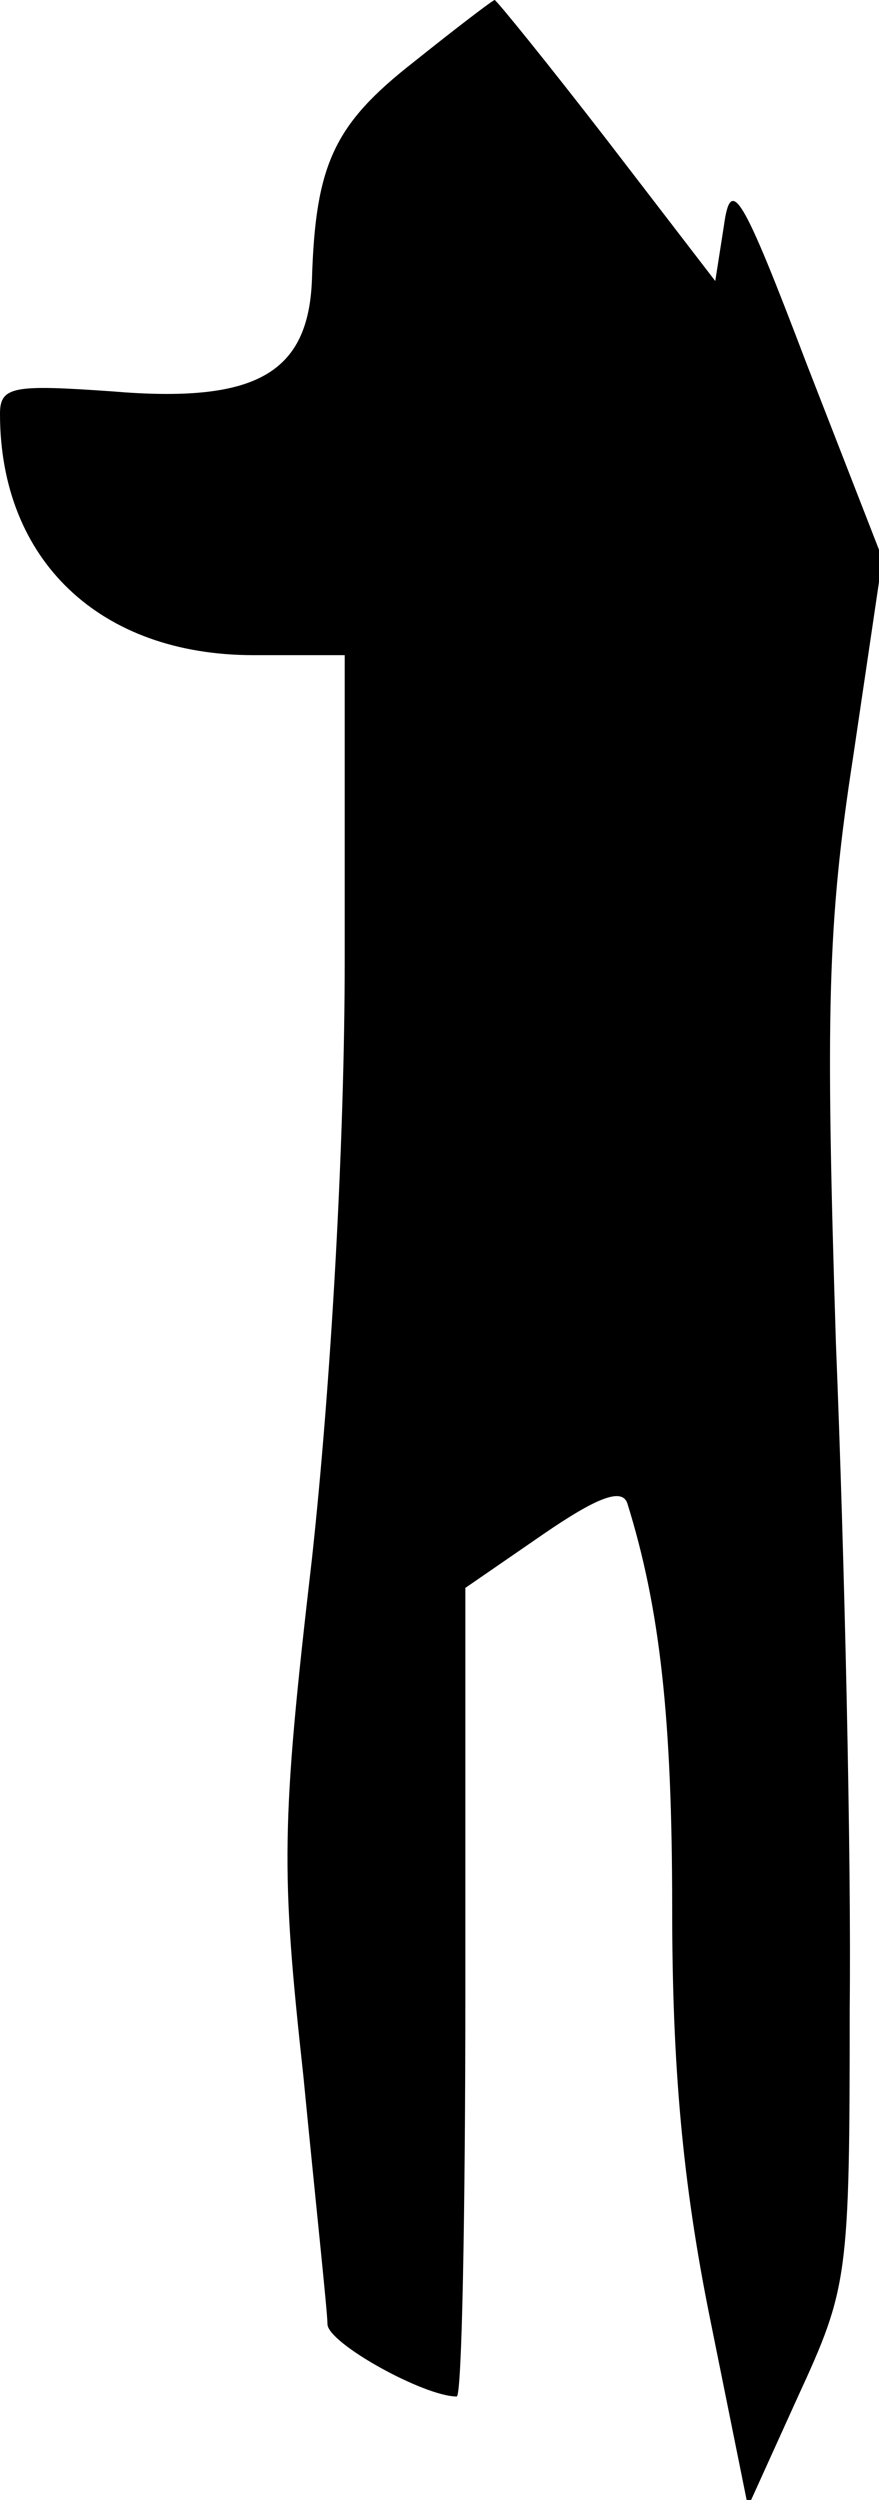 <?xml version="1.0" standalone="no"?>
<!DOCTYPE svg PUBLIC "-//W3C//DTD SVG 20010904//EN"
 "http://www.w3.org/TR/2001/REC-SVG-20010904/DTD/svg10.dtd">
<svg version="1.0" xmlns="http://www.w3.org/2000/svg"
 width="51pt" height="145pt" viewBox="0 0 51 145"
 preserveAspectRatio="xMidYMid meet">
<g transform="translate(0,145) scale(0.1,-0.1)"
fill="#000000" stroke="none">
<path fill="#000000" stroke="none" d="M240 1414 c-46 -36 -57 -59 -59 -126
-2 -55 -33 -72 -116 -65 -57 4 -65 3 -65 -13 0 -85 58 -140 147 -140 l53 0 0
-177 c0 -106 -8 -246 -19 -347 -18 -155 -18 -181 -5 -300 7 -72 14 -137 14
-144 0 -11 56 -42 75 -42 3 0 5 106 5 235 l0 234 45 31 c32 22 46 27 49 18 19
-61 26 -125 26 -235 0 -91 6 -159 22 -238 l22 -109 29 64 c29 63 30 69 30 225
1 88 -3 262 -8 386 -6 192 -5 243 10 340 l17 115 -44 113 c-38 100 -44 109
-48 80 l-5 -32 -63 82 c-34 44 -64 81 -65 81 -1 0 -22 -16 -47 -36z"/>
</g>
</svg>
